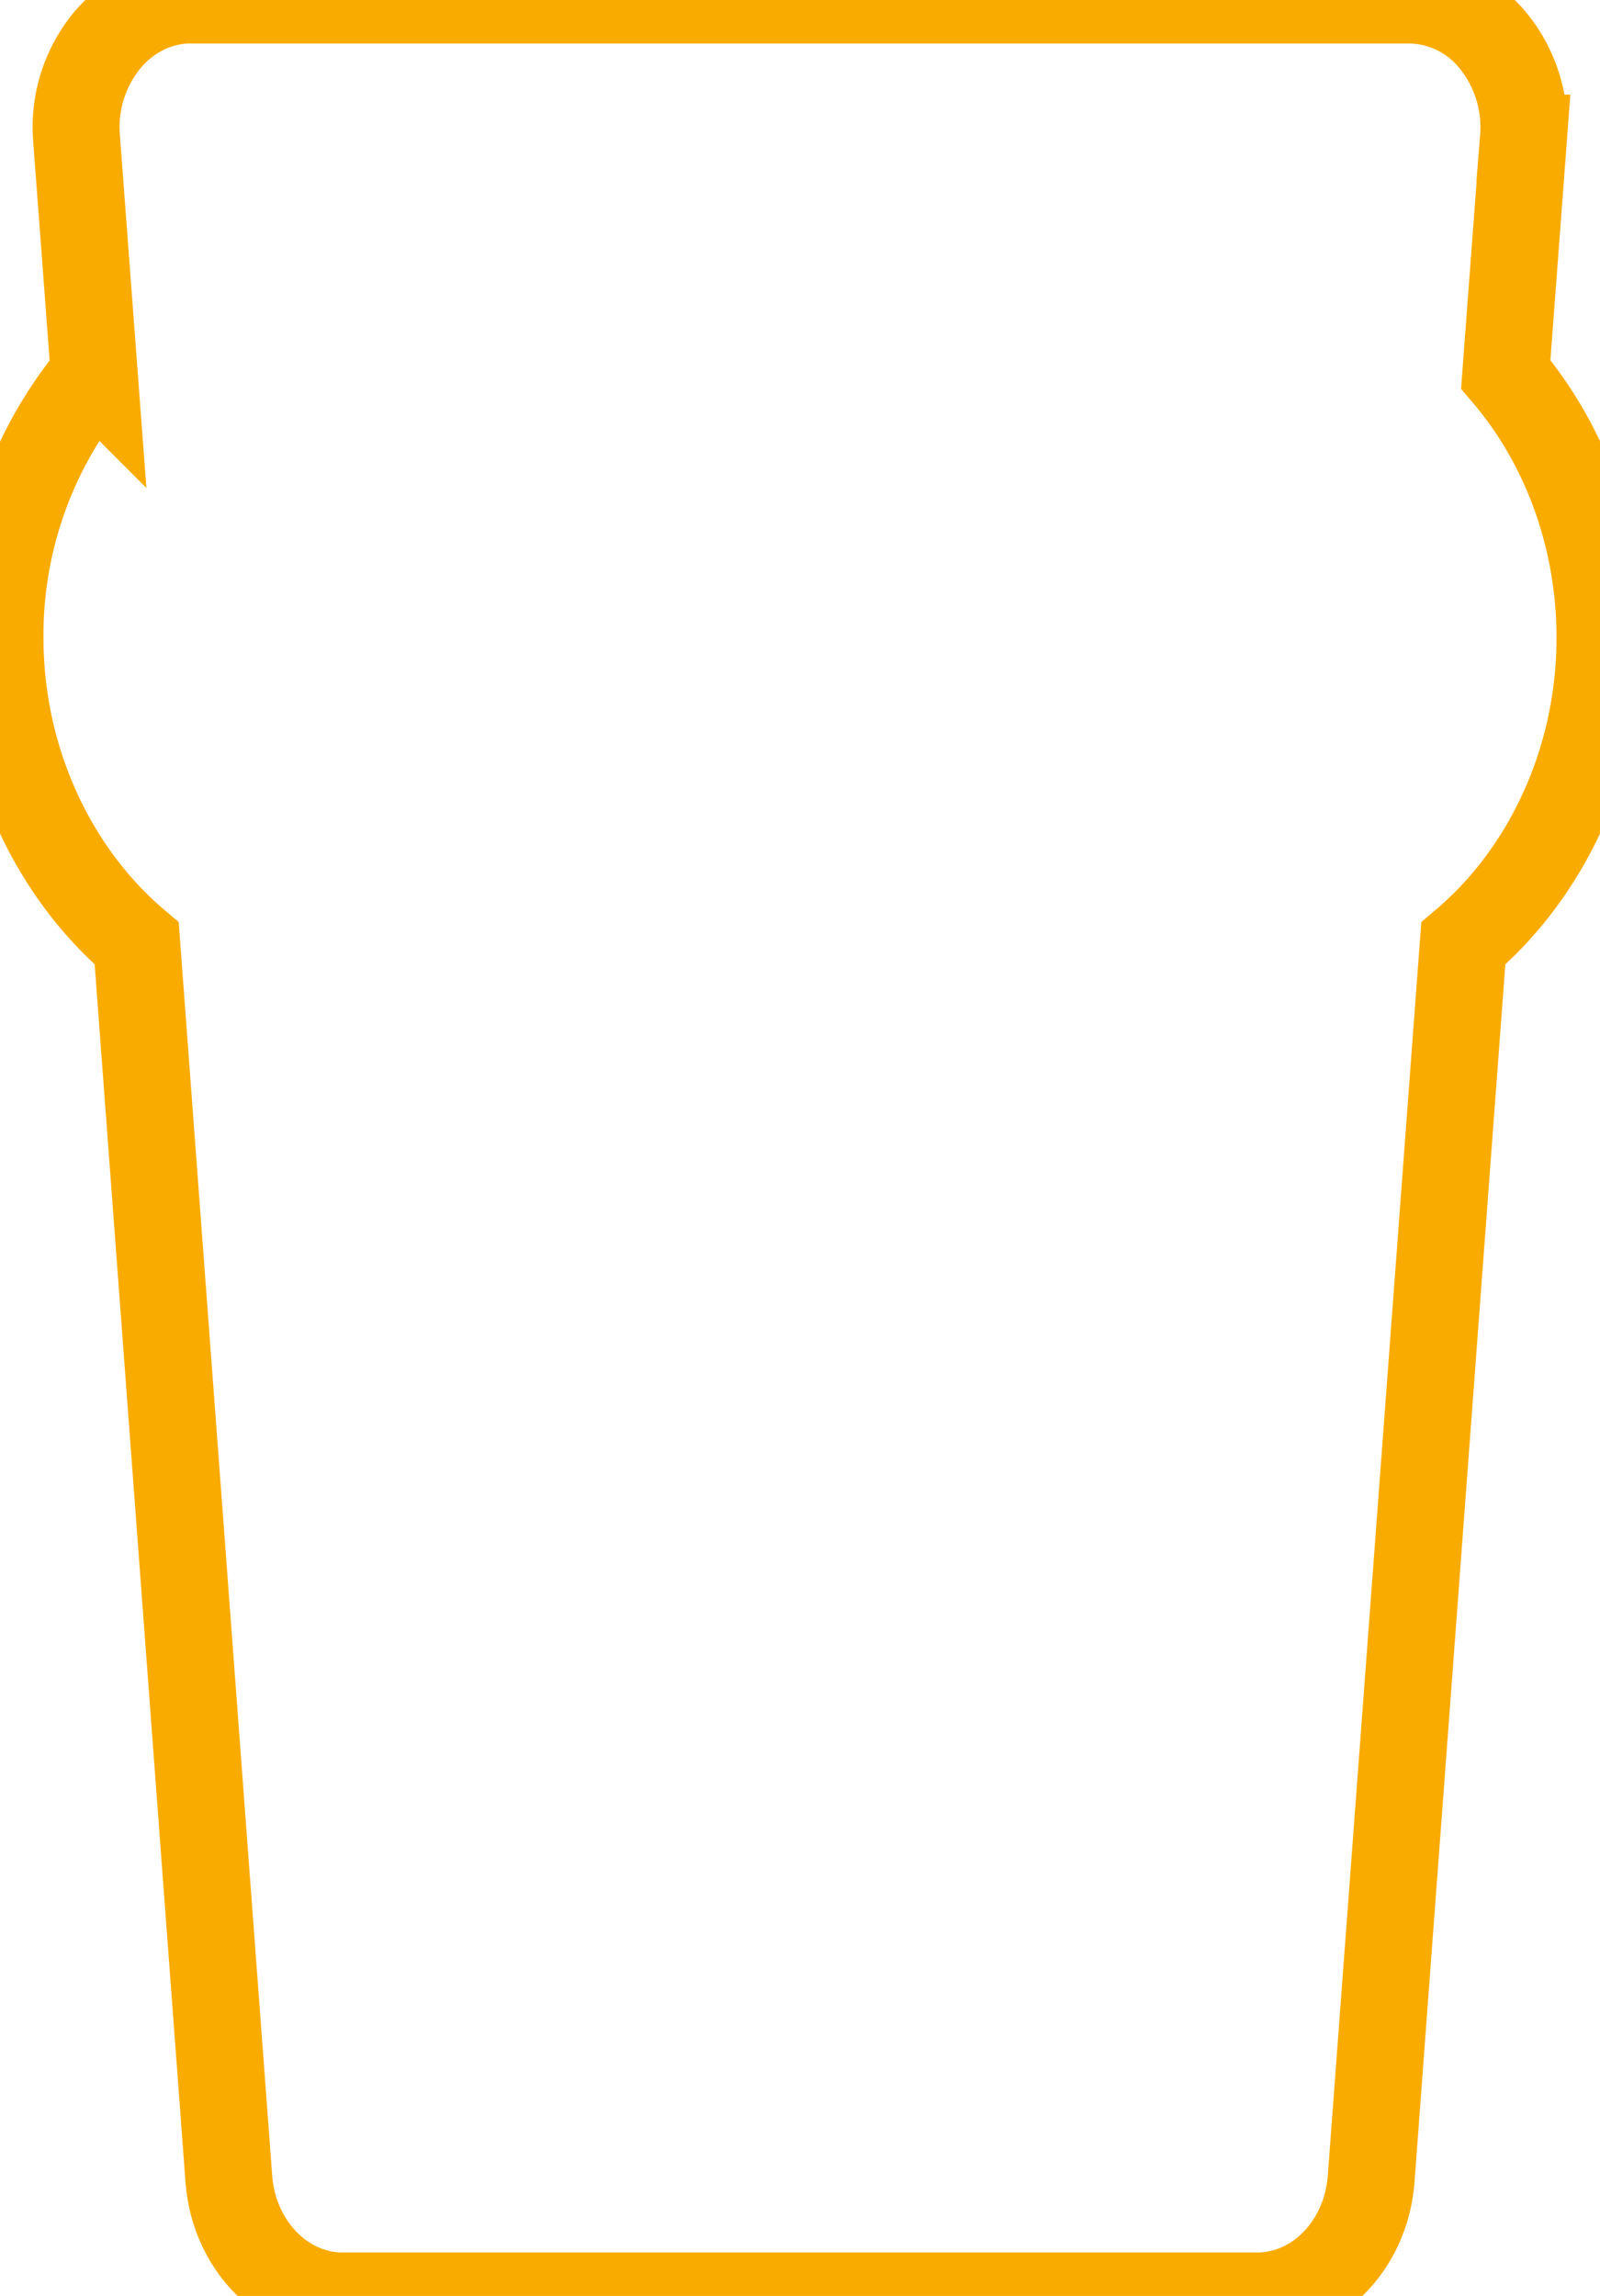 <svg xmlns="http://www.w3.org/2000/svg" xmlns:xlink="http://www.w3.org/1999/xlink" width="92" height="132" viewBox="0 0 92 132"><defs><path id="enuqa" d="M382.86 1043.24l5.3 71.04c.29 3.8 3.14 6.72 6.55 6.72h52.58c3.41 0 6.26-2.92 6.55-6.72l5.3-71.04c4.87-4.11 7.86-10.62 7.86-17.57 0-5.7-1.97-11.1-5.42-15.15l1.02-13.58a7.88 7.88 0 0 0-1.72-5.57 6.28 6.28 0 0 0-4.83-2.37h-70.1c-1.83 0-3.59.86-4.83 2.37a7.86 7.86 0 0 0-1.72 5.57l1.02 13.58a23.43 23.43 0 0 0-5.42 15.15c0 6.95 3 13.46 7.86 17.57z"/></defs><g><g transform="translate(-375 -989)"><use fill="#fff" fill-opacity="0" stroke="#faab00" stroke-miterlimit="50" stroke-width="5" xlink:href="#enuqa"/></g></g></svg>